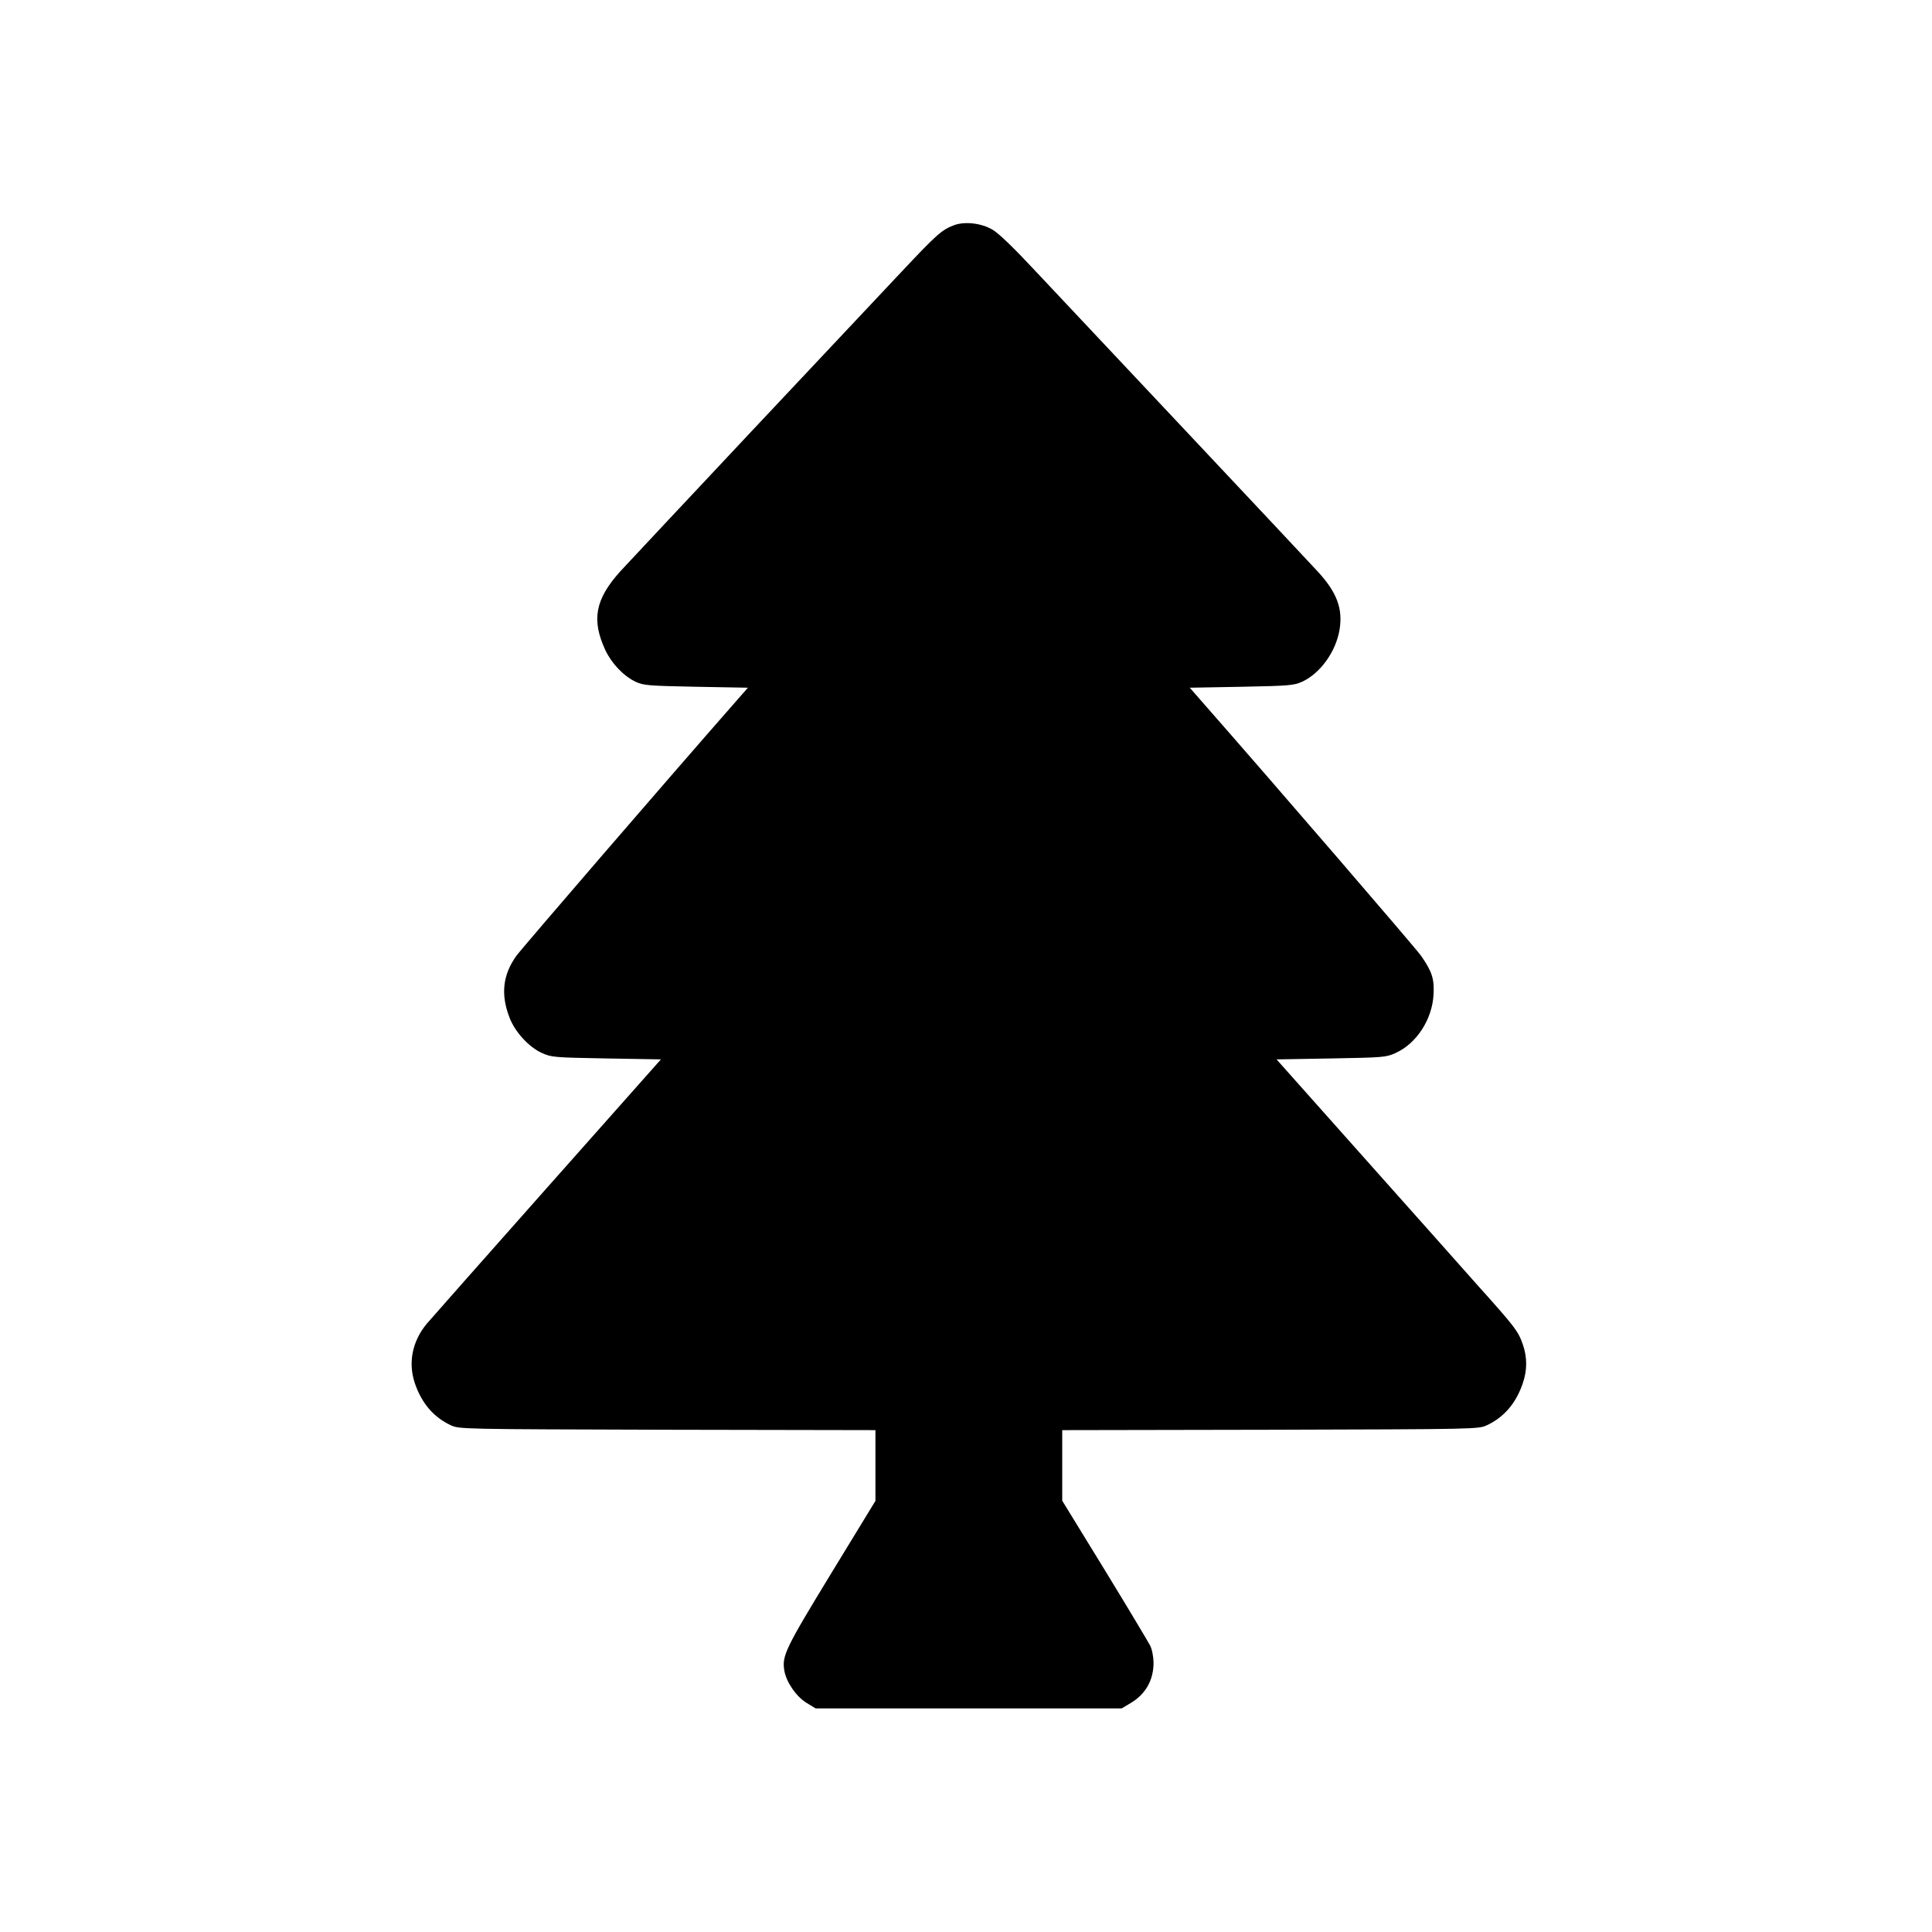 <svg version="1" xmlns="http://www.w3.org/2000/svg" width="1365.333" height="1365.333" viewBox="0 0 1024 1024"><path d="M505.8 119.3c-6.7 2.5-9.4 5-28.4 25.2-10.3 11-46.5 49.5-80.4 85.5-33.9 36.1-64.6 68.9-68.3 72.9-13.3 14.8-15.3 25.7-7.8 41.8 3.4 7.1 9.7 13.7 16.1 16.7 4.1 1.9 6.8 2.1 31.9 2.6l27.5.5-7 8c-35.3 40.2-113 130.3-115.7 134.1-7.2 10-8.4 20.4-3.7 32.6 2.8 7.6 10.3 15.8 17.2 18.9 5.1 2.3 6.4 2.4 34.2 2.9l28.9.5-59.9 67.5c-32.9 37.1-61.8 69.8-64.2 72.6-7.7 9.3-10 20.7-6.3 31.6 3.6 10.6 10 18 19 22.2 4.6 2.1 5.1 2.1 114.9 2.4l110.2.2v37.5L440.5 834c-24.2 39.7-26.1 43.6-24.8 51.4 1 6 6.2 13.7 11.7 17.1l4.9 3h162.2l4.7-2.8c8-4.7 12.3-12.3 12.2-21.7-.1-3.2-.8-7-1.9-9-1-1.9-11.8-20-24.1-40.1L563 795.4V758l110.3-.2c109.7-.3 110.2-.3 114.8-2.4 9-4.2 15.4-11.6 19-22.2 2.4-7 2.4-13.8 0-20.7-2.4-6.9-4.2-9.3-23.7-31-8.8-9.9-36.4-41-61.4-69l-45.4-51 29-.5c27.7-.5 29.1-.6 34.1-2.9 11.1-5 19.4-17.8 20.1-30.9.5-8.3-.8-12.3-6.6-20.6-2.6-3.8-77.9-91.2-115.6-134.1l-7-8 27.5-.5c25.4-.5 27.7-.7 32.1-2.7 9.6-4.4 17.9-16 19.8-27.6 1.8-11.1-1.4-19.7-11.5-30.7-3.8-4.1-34.6-37-68.5-73s-70.1-74.5-80.4-85.5c-12.2-13.1-20.4-21-23.6-22.8-6-3.5-14.6-4.4-20.2-2.4z"/></svg>